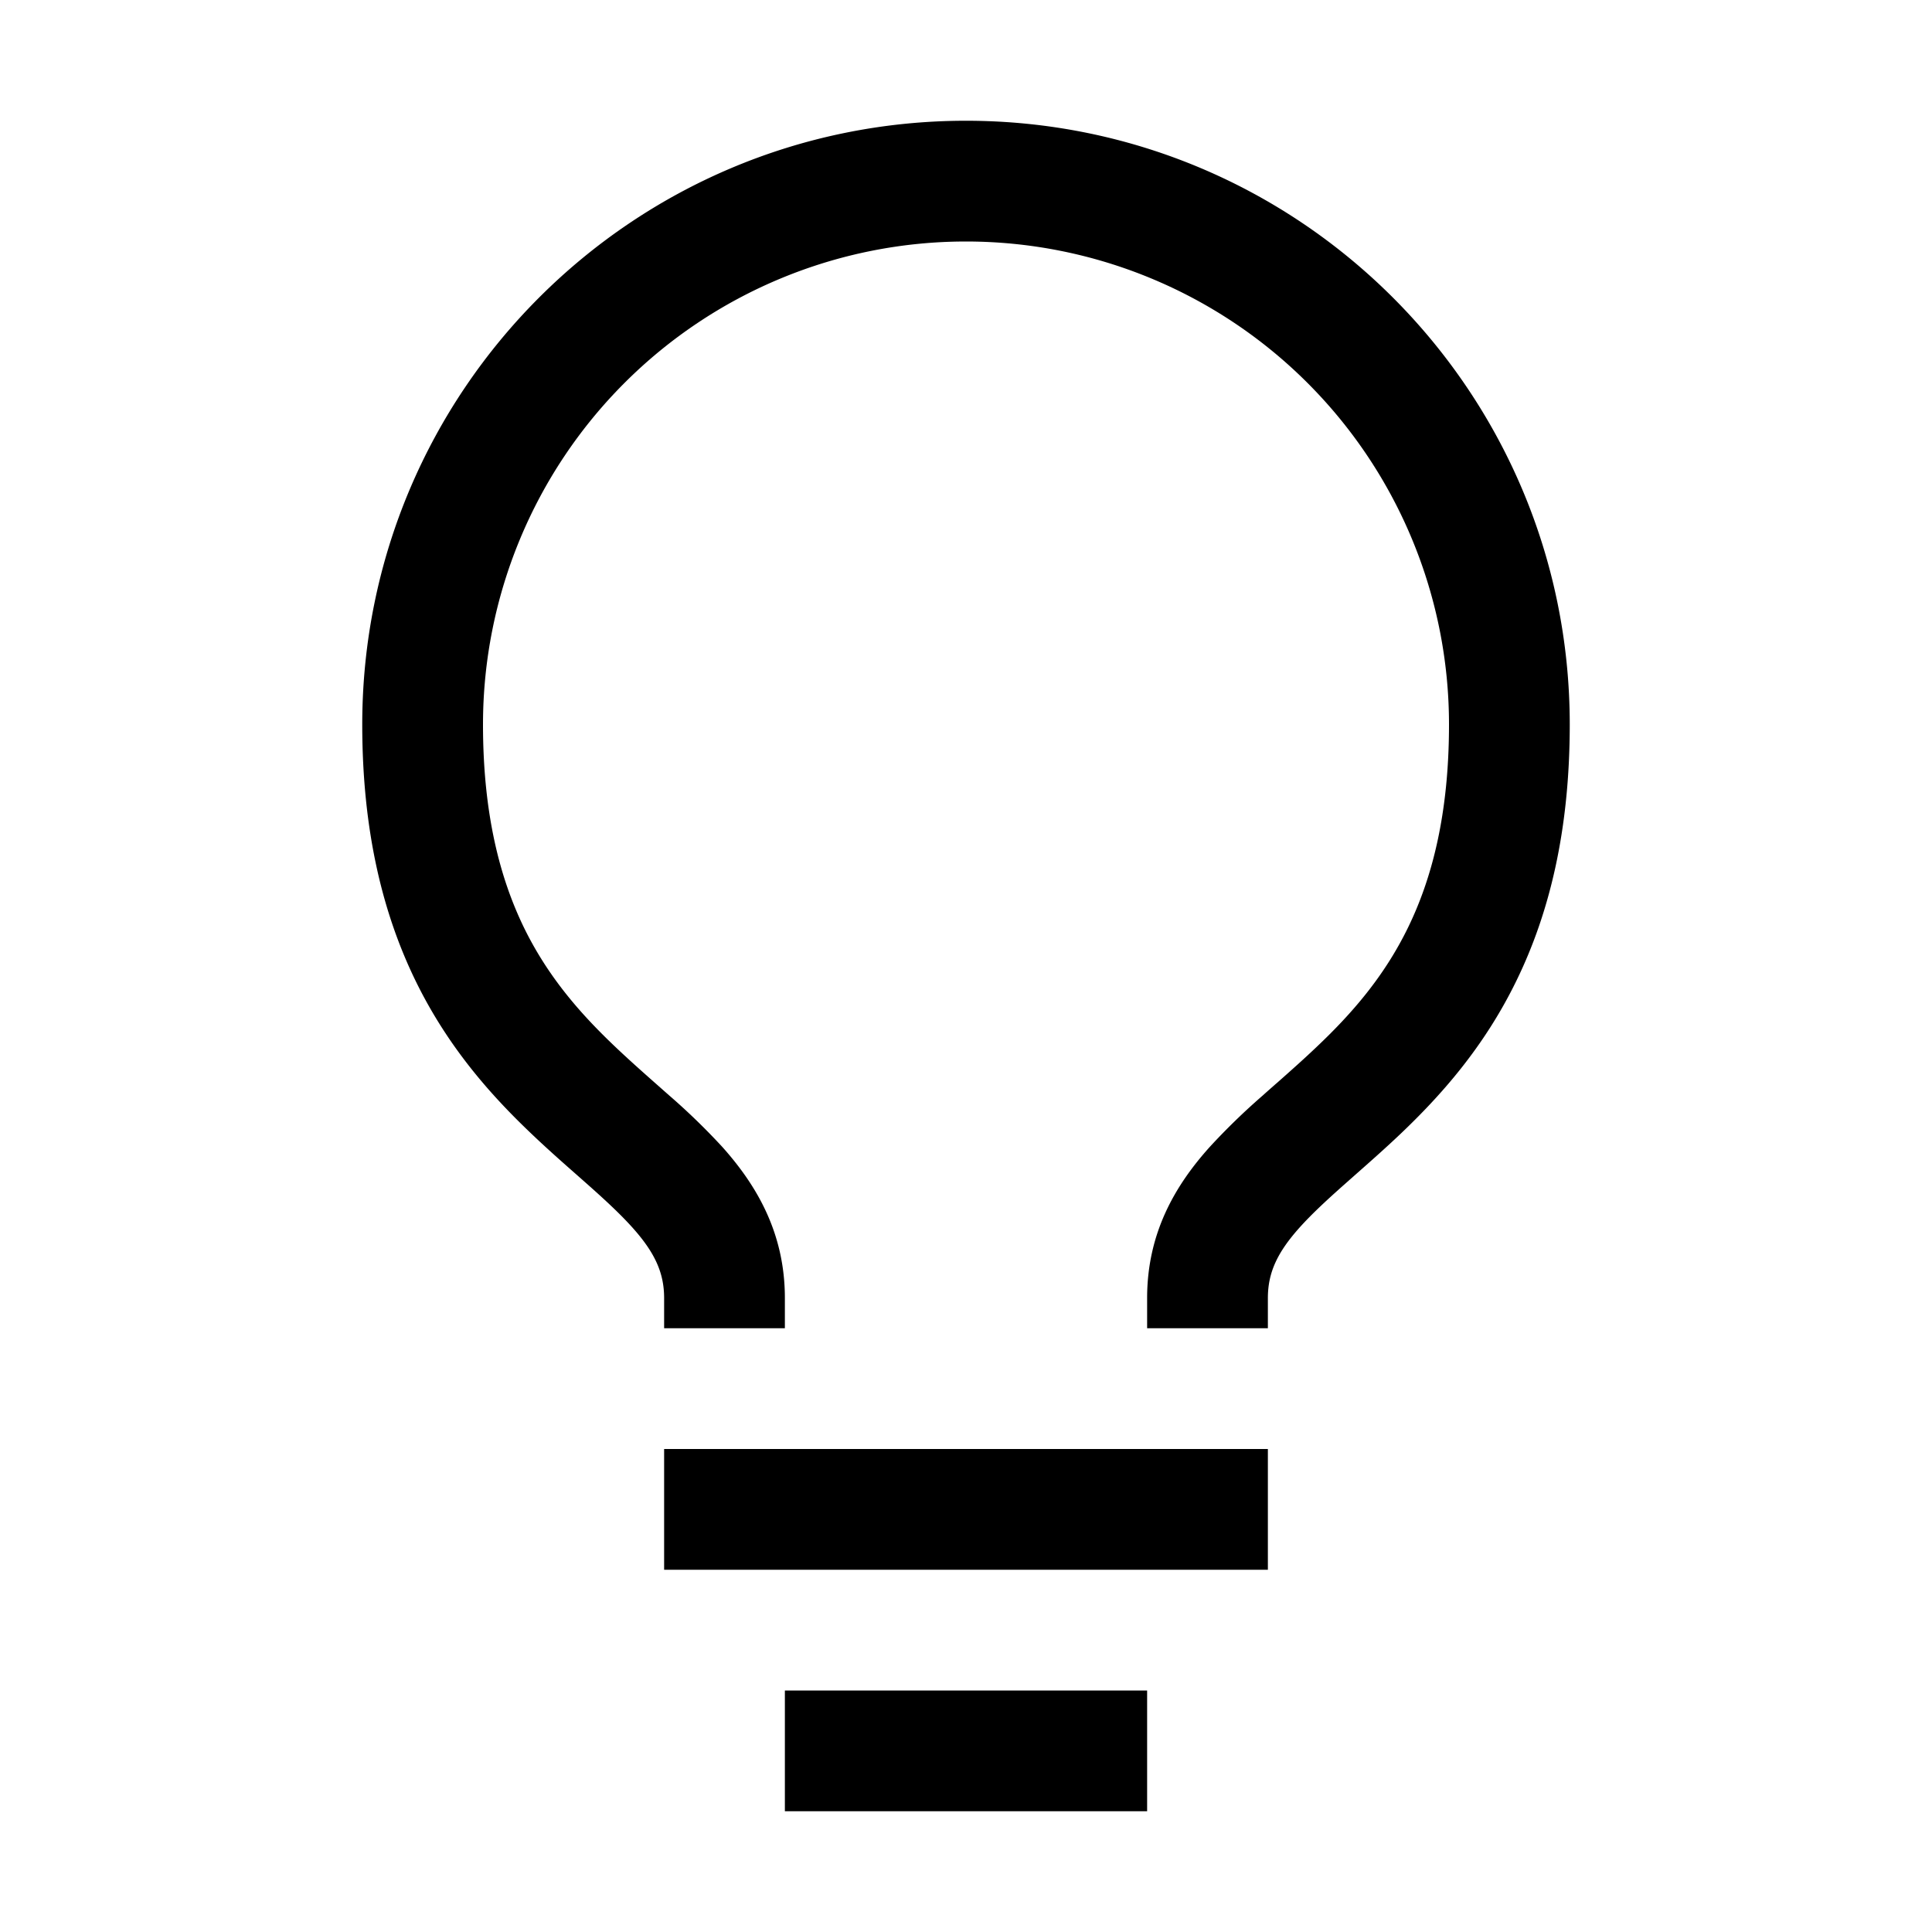 <svg viewBox="0 0 32 32" xmlns="http://www.w3.org/2000/svg"><path fill-rule="evenodd" d="M8 12a8 8 0 1116 0c0 1.49-.285 2.557-.68 3.366-.397.813-.93 1.422-1.509 1.971-.224.213-.444.408-.67.608h-.001c-.073.065-.148.13-.223.198a10.92 10.92 0 00-.88.854C19.466 19.632 19 20.422 19 21.5v.5h2v-.5c0-.422.157-.757.526-1.169.194-.216.43-.436.72-.694l.2-.177c.232-.205.49-.432.743-.672.671-.638 1.388-1.436 1.928-2.545C25.66 15.131 26 13.76 26 12c0-5.523-4.477-10-10-10S6 6.477 6 12c0 1.76.34 3.13.882 4.243.541 1.109 1.258 1.907 1.93 2.545.252.24.51.468.742.672l.2.177c.29.258.526.478.72.694.369.412.526.747.526 1.169v.5h2v-.5c0-1.078-.468-1.868-1.036-2.503a10.92 10.92 0 00-.881-.854l-.223-.197c-.227-.201-.447-.396-.671-.609-.579-.55-1.112-1.158-1.509-1.97C8.285 14.556 8 13.49 8 12zm13 12v2H11v-2h10zm-2 4v2h-6v-2h6z"/></svg>